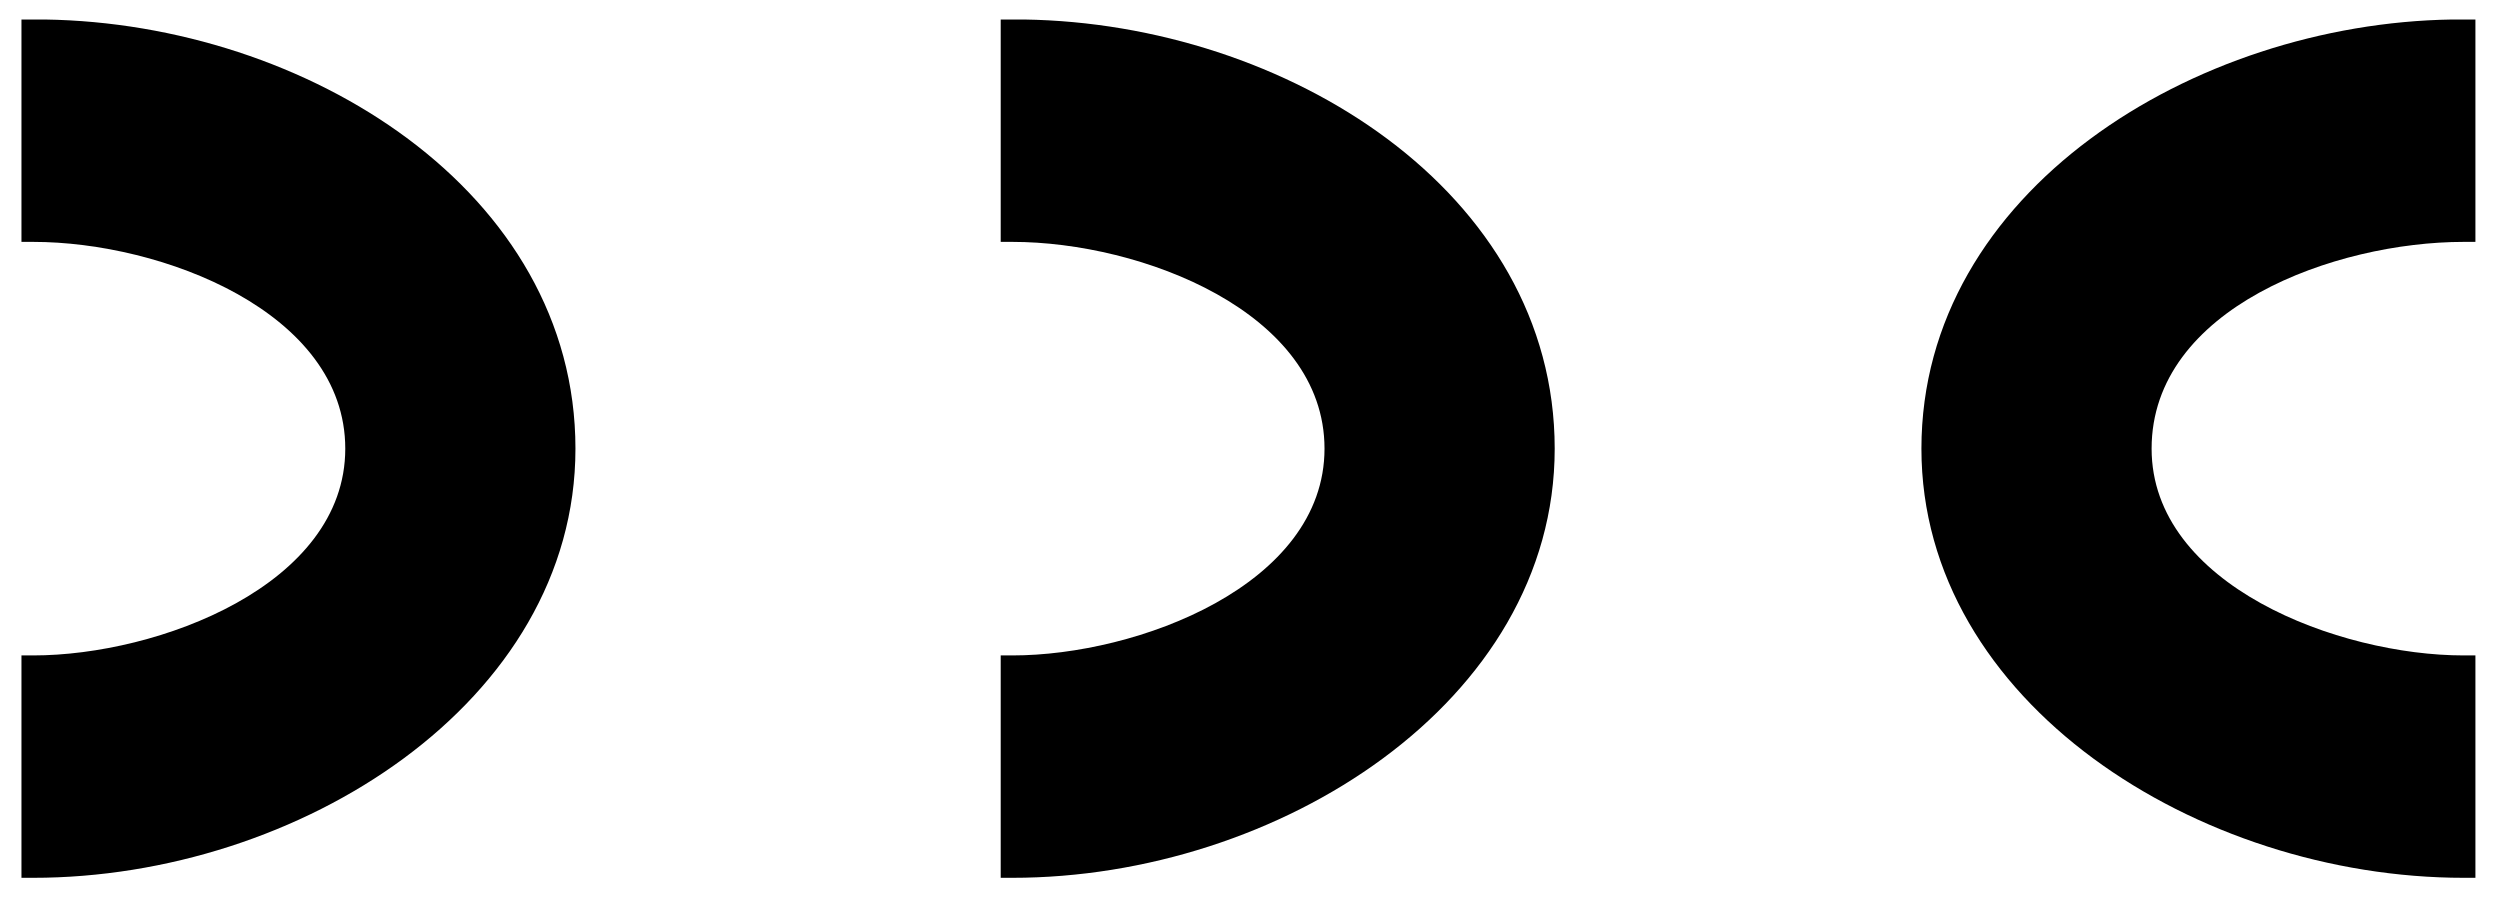 <svg clip-rule="evenodd" fill-rule="evenodd" stroke-linejoin="round" stroke-miterlimit="2" viewBox="0 0 267 96" xmlns="http://www.w3.org/2000/svg"><g fill-rule="nonzero"><path d="m2.292 2.083v23.75h1.25c13.75 0 33.333 7.5 33.333 22.084 0 14.583-20 22.083-33.333 22.083h-1.25v23.75h1.25c28.333 0 57.916-18.75 57.916-45.833 0-27.5-28.75-45.417-56.666-45.834z"/><path d="m106.875 2.083v23.75h1.25c13.75 0 33.333 7.5 33.333 22.084 0 14.583-20 22.083-33.333 22.083h-1.25v23.75h1.25c28.333 0 57.917-18.75 57.917-45.833 0-27.5-28.75-45.417-56.667-45.834z"/><path d="m261.875 2.083c-27.5.417-56.667 18.334-56.667 45.834 0 27.083 29.584 45.833 57.917 45.833h1.25v-23.75h-1.25c-13.333 0-33.333-7.5-33.333-22.083 0-15 19.583-22.084 33.333-22.084h1.25v-23.75z"/></g></svg>